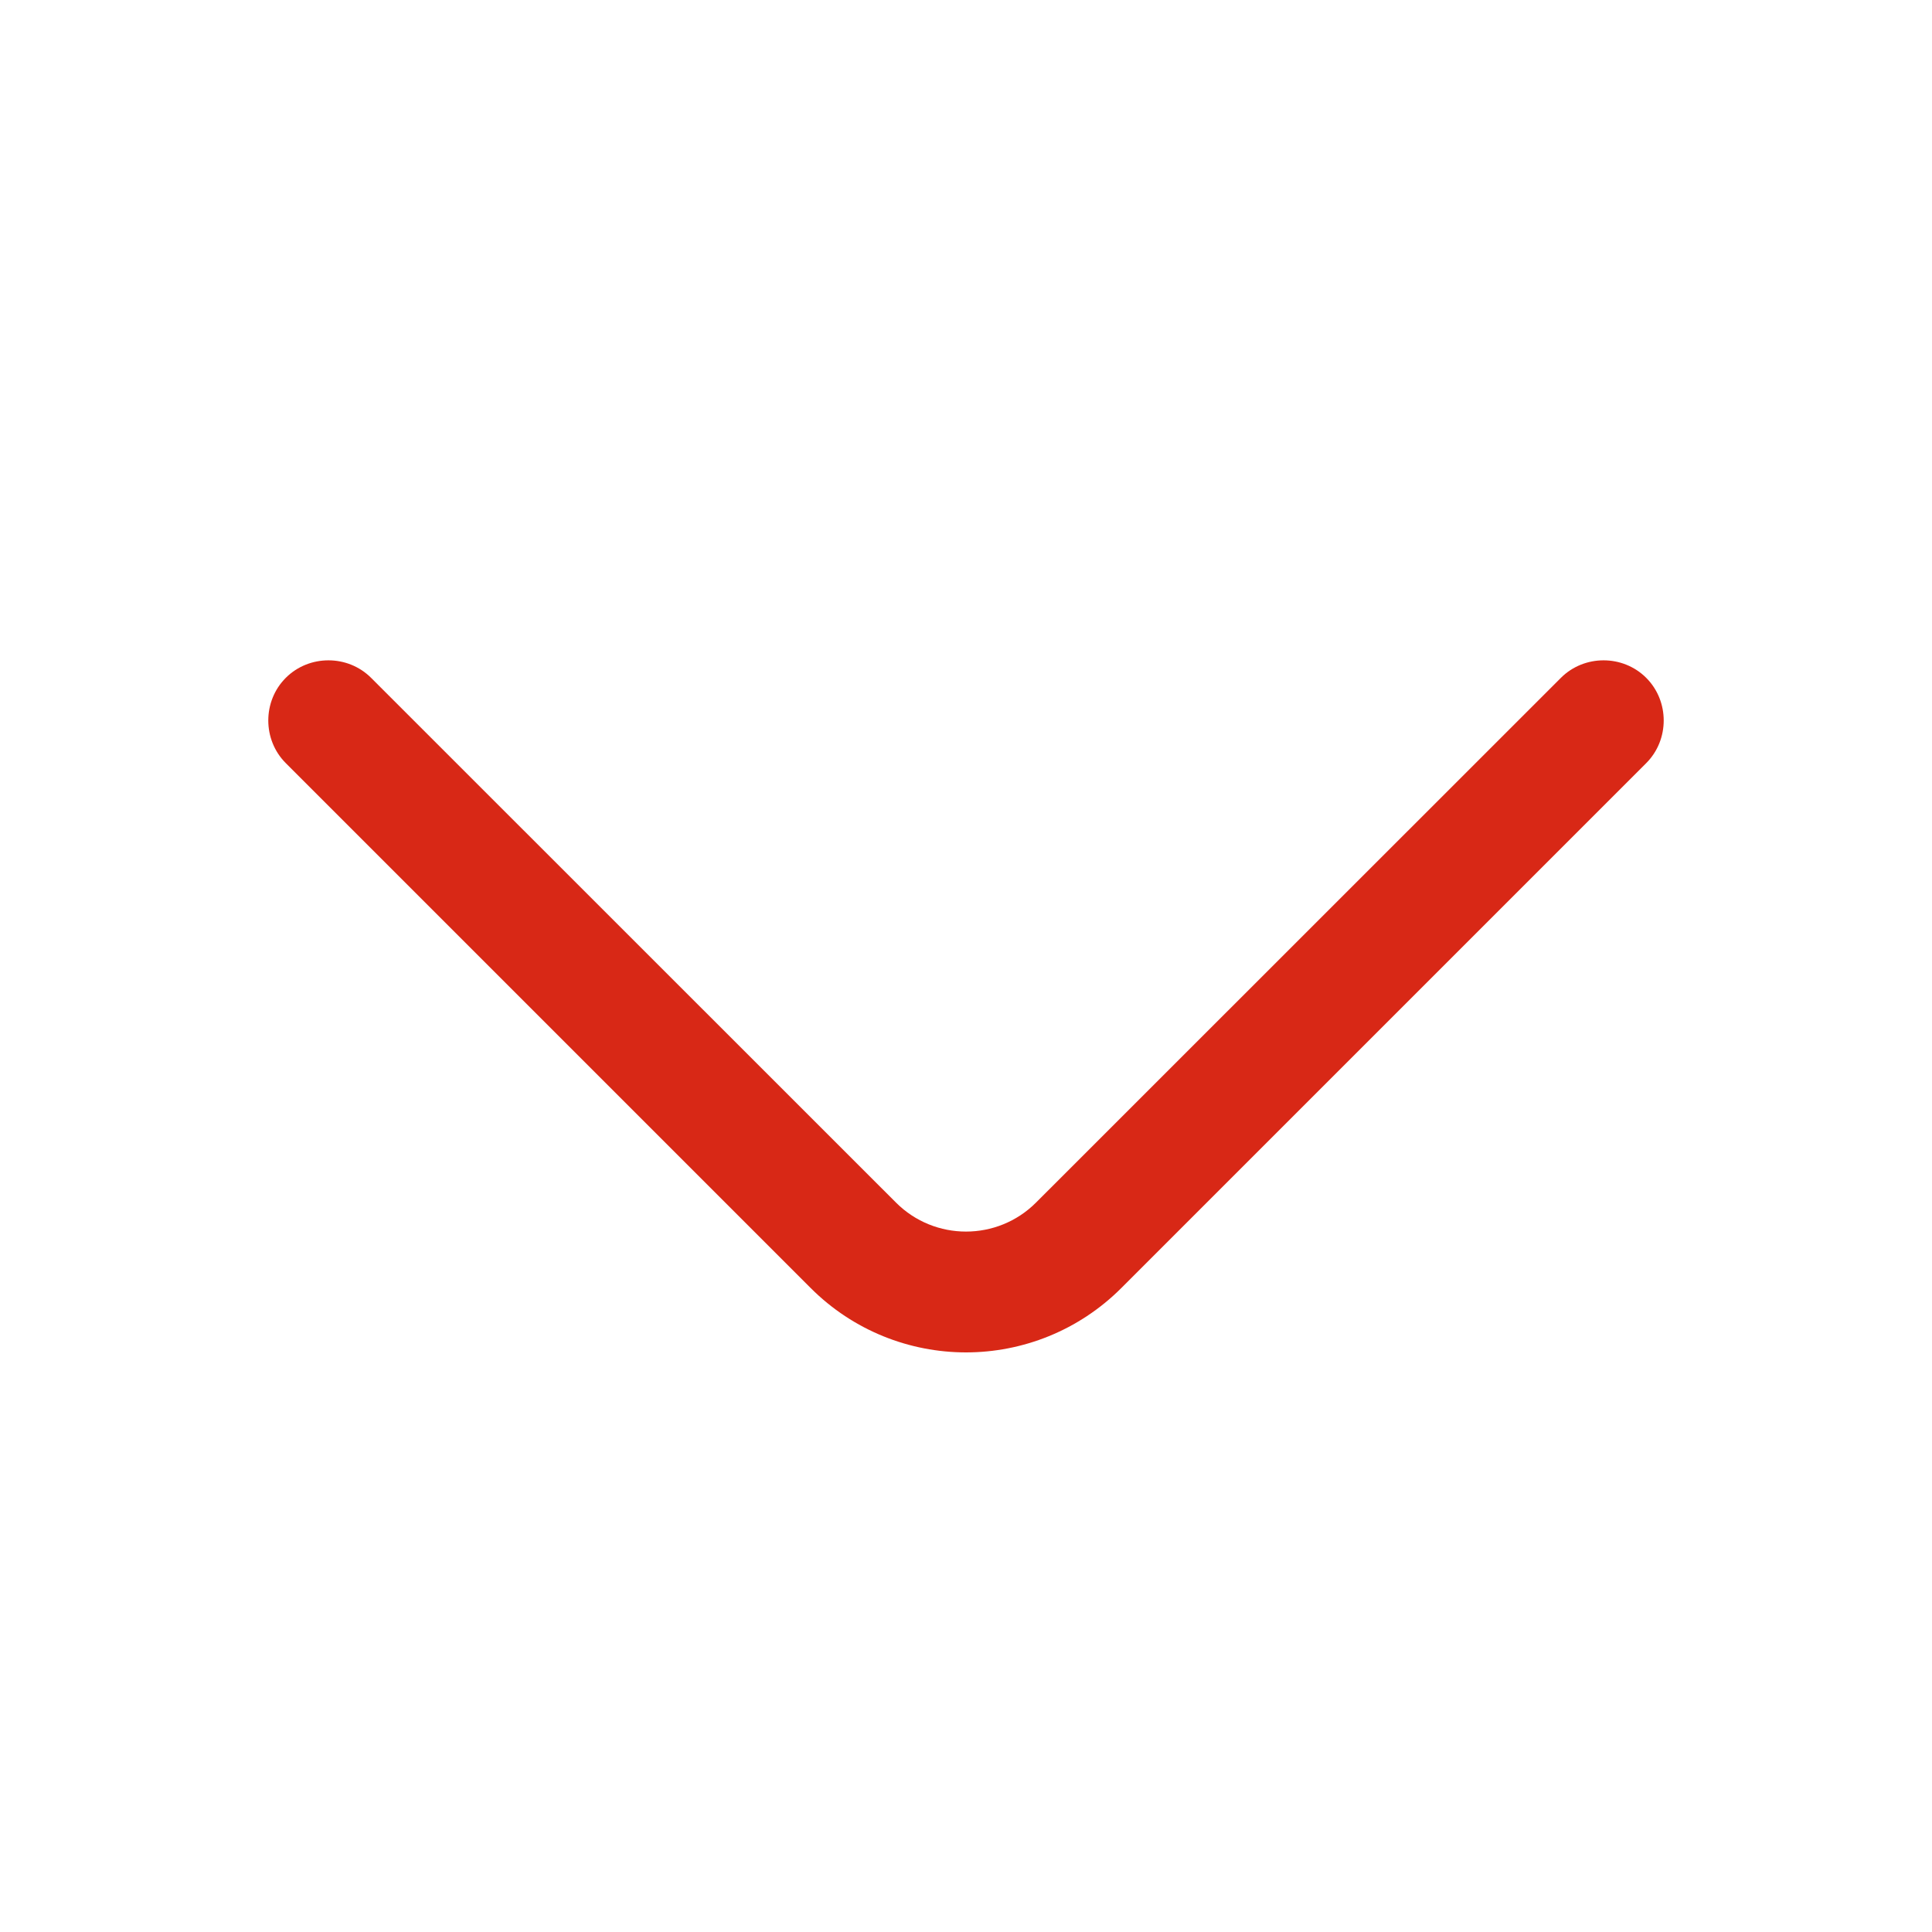 <svg width="13" height="13" viewBox="0 0 13 13" fill="none" xmlns="http://www.w3.org/2000/svg">
<path d="M6.5 9.1C6.121 9.1 5.742 8.954 5.455 8.667L1.923 5.135C1.766 4.978 1.766 4.718 1.923 4.561C2.08 4.404 2.34 4.404 2.497 4.561L6.029 8.092C6.289 8.352 6.711 8.352 6.971 8.092L10.503 4.561C10.66 4.404 10.92 4.404 11.077 4.561C11.234 4.718 11.234 4.978 11.077 5.135L7.545 8.667C7.258 8.954 6.879 9.1 6.5 9.1Z" fill="#D82816"/>
</svg>
